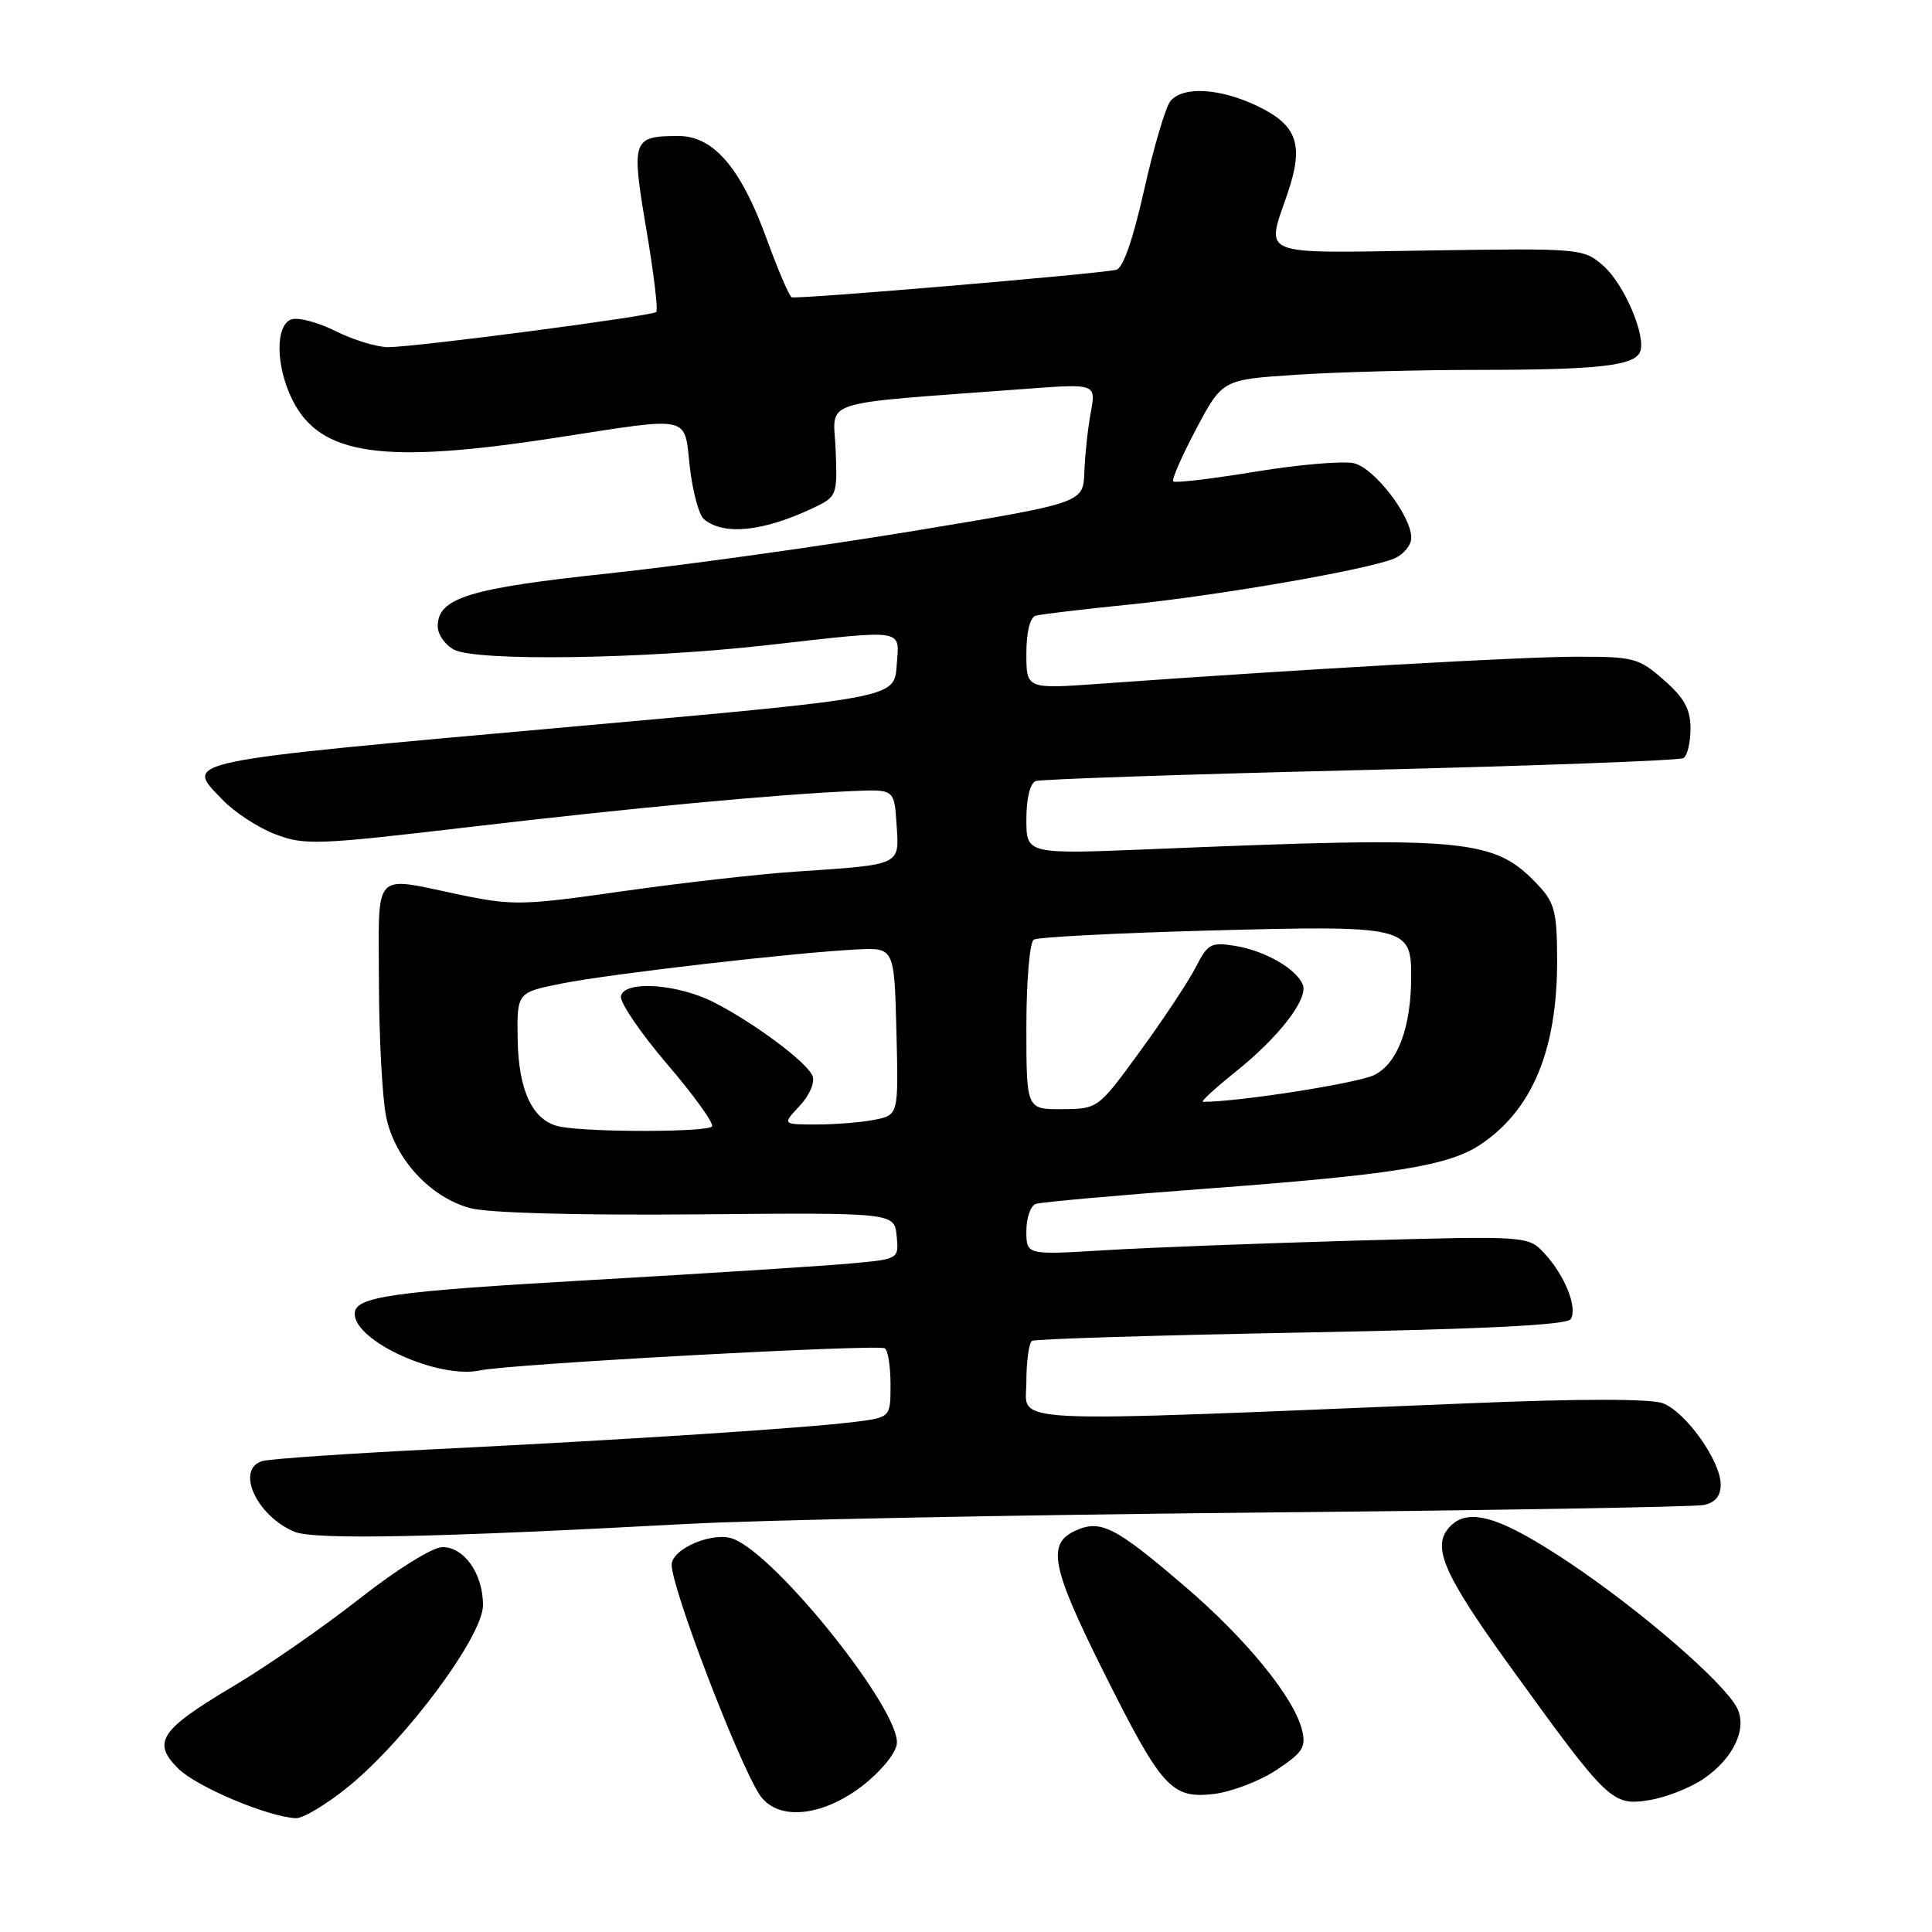 <?xml version="1.0" encoding="UTF-8" standalone="no"?>
<!DOCTYPE svg PUBLIC "-//W3C//DTD SVG 1.1//EN" "http://www.w3.org/Graphics/SVG/1.1/DTD/svg11.dtd" >
<svg xmlns="http://www.w3.org/2000/svg" xmlns:xlink="http://www.w3.org/1999/xlink" version="1.1" viewBox="0 0 256 256">
 <g >
 <path fill="currentColor"
d=" M 46.16 236.74 C 53.85 230.47 64.00 216.79 64.00 212.69 C 64.00 208.54 61.53 205.00 58.62 205.00 C 57.33 205.00 52.60 207.94 47.67 211.81 C 42.90 215.56 35.40 220.76 31.00 223.38 C 21.20 229.21 20.10 230.83 23.60 234.33 C 26.02 236.75 35.50 240.75 39.21 240.92 C 40.15 240.96 43.28 239.08 46.16 236.74 Z  M 114.17 236.71 C 116.60 234.86 118.65 232.40 118.83 231.11 C 119.45 226.84 103.05 206.22 97.19 203.92 C 94.54 202.87 89.00 205.20 89.00 207.35 C 89.00 210.44 97.68 233.15 100.61 237.75 C 102.87 241.28 108.75 240.83 114.17 236.71 Z  M 225.73 235.70 C 229.73 232.98 231.59 228.97 230.13 226.24 C 228.30 222.82 217.37 213.37 207.98 207.09 C 198.88 201.01 194.69 199.71 192.20 202.20 C 189.60 204.80 191.14 208.42 200.13 220.86 C 213.08 238.79 213.61 239.30 218.50 238.53 C 220.70 238.19 223.95 236.91 225.73 235.70 Z  M 169.11 234.55 C 172.64 232.21 173.09 231.51 172.52 229.21 C 171.43 224.89 165.16 217.20 157.08 210.27 C 147.76 202.28 145.84 201.30 142.50 202.82 C 138.70 204.55 139.31 207.64 146.10 221.27 C 153.92 236.92 155.18 238.34 160.77 237.72 C 163.12 237.45 166.87 236.03 169.11 234.55 Z  M 91.00 201.93 C 100.62 201.41 134.38 200.74 166.00 200.43 C 197.62 200.13 224.51 199.68 225.75 199.42 C 227.28 199.11 228.00 198.24 228.00 196.71 C 228.00 193.60 223.38 187.09 220.34 185.94 C 218.75 185.33 209.38 185.33 194.67 185.94 C 131.50 188.53 136.00 188.75 136.00 183.13 C 136.00 180.37 136.34 177.92 136.75 177.67 C 137.16 177.42 153.23 176.93 172.47 176.57 C 196.66 176.12 207.65 175.57 208.13 174.79 C 209.06 173.29 207.38 169.05 204.68 166.12 C 202.50 163.75 202.50 163.75 179.50 164.39 C 166.85 164.75 151.89 165.32 146.25 165.67 C 136.00 166.29 136.00 166.29 136.00 163.12 C 136.00 161.37 136.56 159.75 137.25 159.52 C 137.94 159.29 147.95 158.39 159.50 157.53 C 184.74 155.65 191.98 154.49 196.23 151.62 C 203.06 147.02 206.34 139.10 206.33 127.24 C 206.32 120.94 206.00 119.63 203.91 117.39 C 198.02 111.09 194.78 110.78 152.75 112.51 C 136.00 113.20 136.00 113.20 136.00 108.57 C 136.00 105.77 136.49 103.76 137.25 103.49 C 137.94 103.25 157.32 102.59 180.32 102.04 C 203.33 101.48 222.57 100.77 223.07 100.45 C 223.58 100.14 224.00 98.38 224.00 96.54 C 224.00 93.98 223.19 92.49 220.47 90.10 C 217.12 87.17 216.49 87.00 208.72 87.02 C 201.37 87.04 172.61 88.67 145.75 90.60 C 136.00 91.30 136.00 91.30 136.00 86.62 C 136.00 83.73 136.48 81.80 137.25 81.58 C 137.94 81.39 143.45 80.73 149.50 80.12 C 161.64 78.89 181.24 75.48 184.75 74.00 C 185.99 73.47 187.00 72.24 187.00 71.25 C 187.00 68.38 182.17 62.08 179.44 61.39 C 178.06 61.05 172.20 61.54 166.41 62.49 C 160.62 63.44 155.69 64.03 155.46 63.79 C 155.23 63.56 156.60 60.43 158.50 56.84 C 161.97 50.30 161.97 50.30 171.74 49.66 C 177.11 49.30 188.08 49.01 196.12 49.01 C 211.85 49.00 216.61 48.46 217.33 46.59 C 218.14 44.48 215.16 37.56 212.42 35.19 C 209.80 32.92 209.44 32.89 189.38 33.19 C 166.44 33.54 167.74 34.06 170.60 25.65 C 172.80 19.21 171.93 16.63 166.69 14.09 C 161.71 11.68 156.76 11.38 155.09 13.39 C 154.45 14.16 152.89 19.45 151.61 25.14 C 150.12 31.80 148.79 35.59 147.89 35.76 C 144.52 36.39 105.44 39.69 104.90 39.39 C 104.56 39.21 103.05 35.67 101.54 31.53 C 98.14 22.19 94.50 17.99 89.85 18.02 C 83.79 18.04 83.63 18.50 85.63 30.31 C 86.62 36.14 87.22 41.10 86.96 41.34 C 86.37 41.89 55.02 46.00 51.42 46.00 C 49.94 46.00 46.79 45.04 44.44 43.86 C 42.09 42.69 39.45 42.00 38.58 42.33 C 36.45 43.15 36.54 48.56 38.75 53.00 C 42.43 60.36 50.68 61.55 73.61 58.01 C 91.88 55.19 90.62 54.91 91.41 61.91 C 91.78 65.16 92.62 68.27 93.29 68.81 C 95.93 70.98 101.12 70.44 107.73 67.32 C 110.90 65.82 110.96 65.67 110.73 59.65 C 110.47 52.76 107.76 53.64 135.87 51.53 C 145.24 50.83 145.24 50.83 144.53 54.67 C 144.14 56.77 143.76 60.33 143.68 62.57 C 143.54 66.64 143.54 66.64 121.02 70.36 C 108.63 72.40 90.48 74.93 80.67 75.98 C 62.11 77.95 58.00 79.23 58.00 82.99 C 58.00 84.06 58.97 85.45 60.16 86.08 C 63.08 87.65 85.15 87.34 101.53 85.50 C 120.31 83.39 119.17 83.21 118.81 88.23 C 118.50 92.47 118.50 92.47 77.00 96.18 C 23.05 101.01 24.45 100.73 29.44 105.93 C 31.03 107.60 34.20 109.68 36.48 110.54 C 40.34 112.02 42.02 111.96 62.06 109.60 C 83.63 107.06 102.81 105.26 113.00 104.82 C 118.50 104.58 118.50 104.58 118.80 109.26 C 119.16 114.73 119.55 114.54 105.50 115.49 C 100.55 115.82 90.18 117.00 82.45 118.10 C 69.31 119.98 67.93 120.01 60.95 118.56 C 49.21 116.11 50.18 115.05 50.21 130.25 C 50.23 137.54 50.66 145.53 51.17 148.00 C 52.34 153.59 57.01 158.66 62.33 160.09 C 64.69 160.72 76.50 161.05 92.36 160.91 C 118.50 160.68 118.50 160.68 118.81 163.75 C 119.11 166.83 119.11 166.83 112.81 167.41 C 109.34 167.73 93.90 168.72 78.50 169.60 C 51.75 171.13 47.00 171.81 47.00 174.08 C 47.00 177.76 58.16 182.78 63.65 181.58 C 67.48 180.74 116.30 178.08 117.25 178.66 C 117.66 178.91 118.00 181.07 118.00 183.47 C 118.00 187.81 118.00 187.81 113.25 188.41 C 106.60 189.24 83.35 190.75 58.00 192.01 C 46.17 192.59 35.71 193.31 34.75 193.60 C 31.18 194.69 33.98 200.85 39.00 202.96 C 41.59 204.06 57.50 203.74 91.00 201.93 Z  M 74.23 149.29 C 70.63 148.60 68.70 144.62 68.59 137.69 C 68.50 131.50 68.50 131.50 74.50 130.31 C 80.99 129.02 105.39 126.21 113.50 125.81 C 118.50 125.56 118.50 125.56 118.78 136.65 C 119.06 147.74 119.06 147.74 115.91 148.37 C 114.17 148.72 110.70 149.00 108.20 149.00 C 103.65 149.00 103.65 149.00 105.95 146.55 C 107.24 145.18 108.00 143.44 107.67 142.59 C 106.99 140.80 100.08 135.63 94.65 132.84 C 89.81 130.35 82.70 129.87 82.28 132.00 C 82.12 132.82 84.87 136.87 88.40 141.00 C 91.93 145.12 94.60 148.83 94.35 149.25 C 93.87 150.03 78.24 150.06 74.23 149.29 Z  M 136.00 136.06 C 136.00 129.96 136.44 124.85 136.98 124.51 C 137.53 124.17 148.00 123.63 160.27 123.30 C 186.21 122.60 187.00 122.78 186.99 129.29 C 186.99 136.10 185.24 140.82 182.15 142.42 C 180.06 143.51 164.20 146.00 159.41 146.00 C 159.04 146.00 160.94 144.25 163.62 142.10 C 169.43 137.47 173.36 132.39 172.63 130.49 C 171.83 128.40 167.62 125.98 163.69 125.34 C 160.47 124.81 160.03 125.05 158.46 128.13 C 157.52 129.98 154.22 134.97 151.12 139.22 C 145.50 146.93 145.50 146.93 140.75 146.97 C 136.00 147.00 136.00 147.00 136.00 136.06 Z "/>
</g>
</svg>